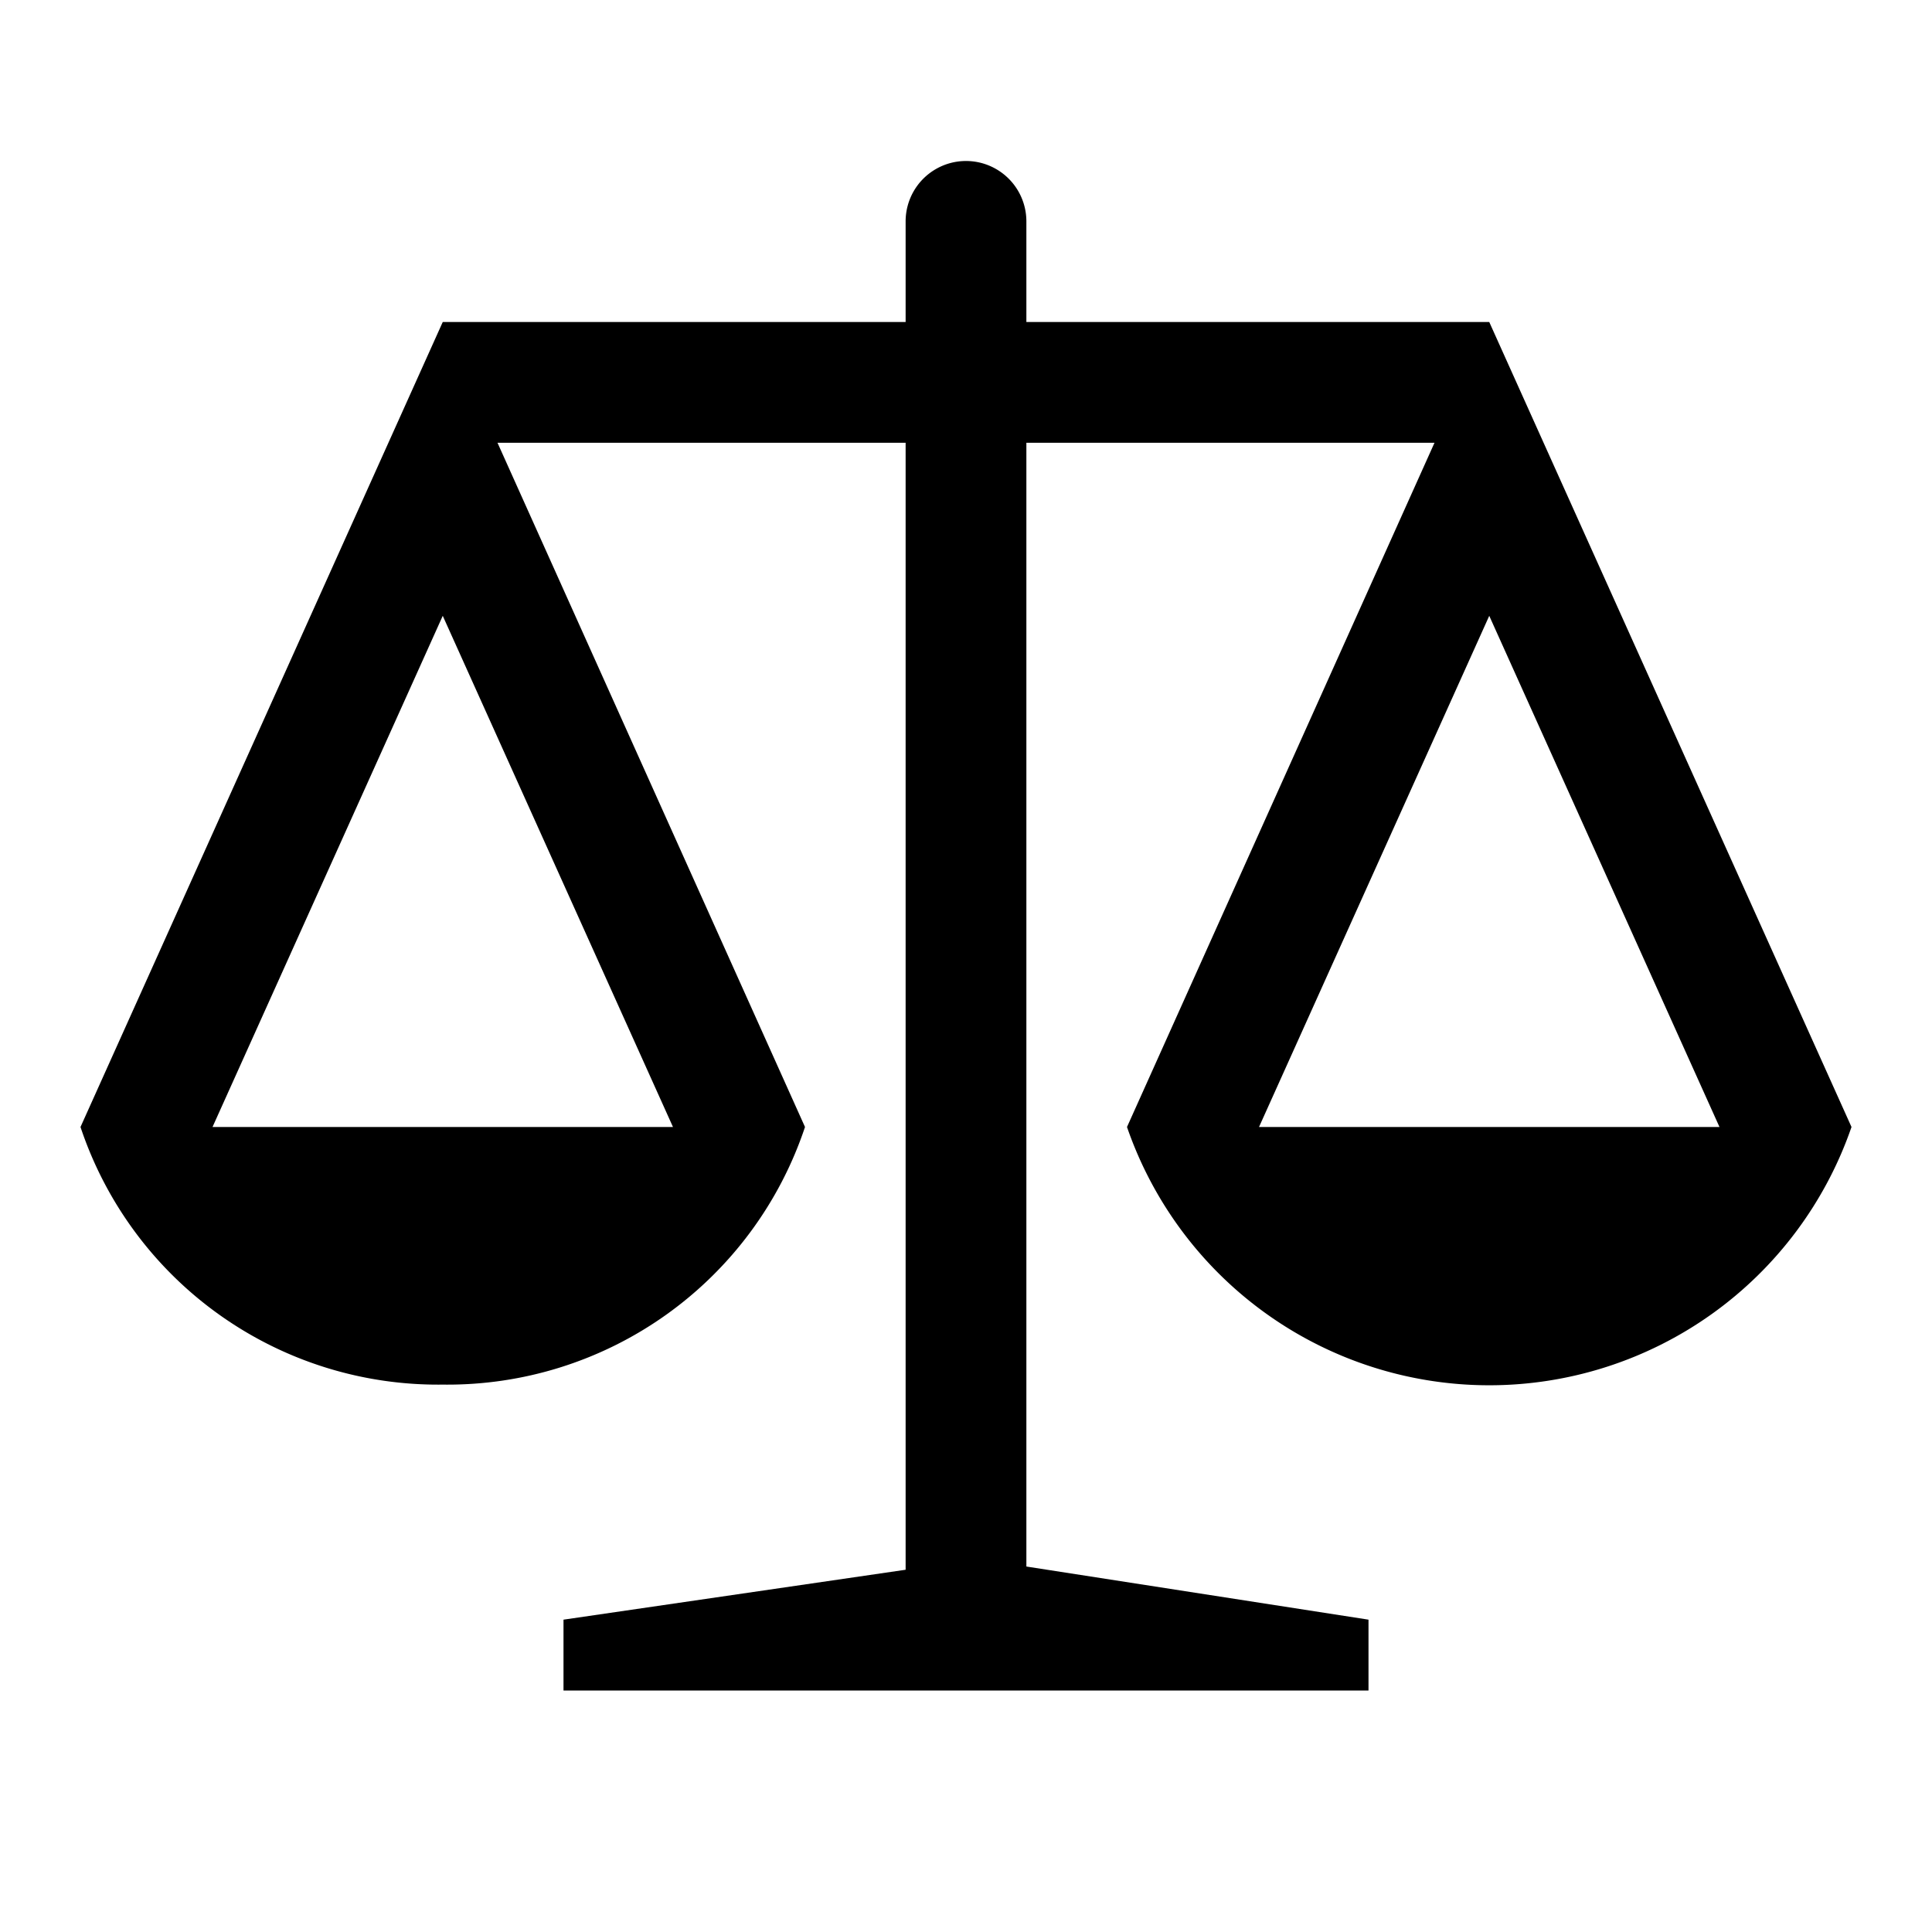 <svg id="Hot_2" data-name="Hot 2" xmlns="http://www.w3.org/2000/svg" viewBox="0 0 24 24"><title>iconoteka_scales__judge__justice__courthouse_m_f</title><path d="M18.5,4H12.75V2.75a.75.75,0,0,0-1.5,0V4H5.5L1,14H1A4.68,4.68,0,0,0,5.5,17.2,4.68,4.68,0,0,0,10,14h0L6.18,5.5h5.07v14L7,20.12V21H17v-.88l-4.25-.66V5.5h5.07L14,14h0a4.76,4.76,0,0,0,9,0h0ZM2.64,14,5.5,7.65,8.36,14Zm13,0L18.5,7.65,21.36,14Z"/></svg>